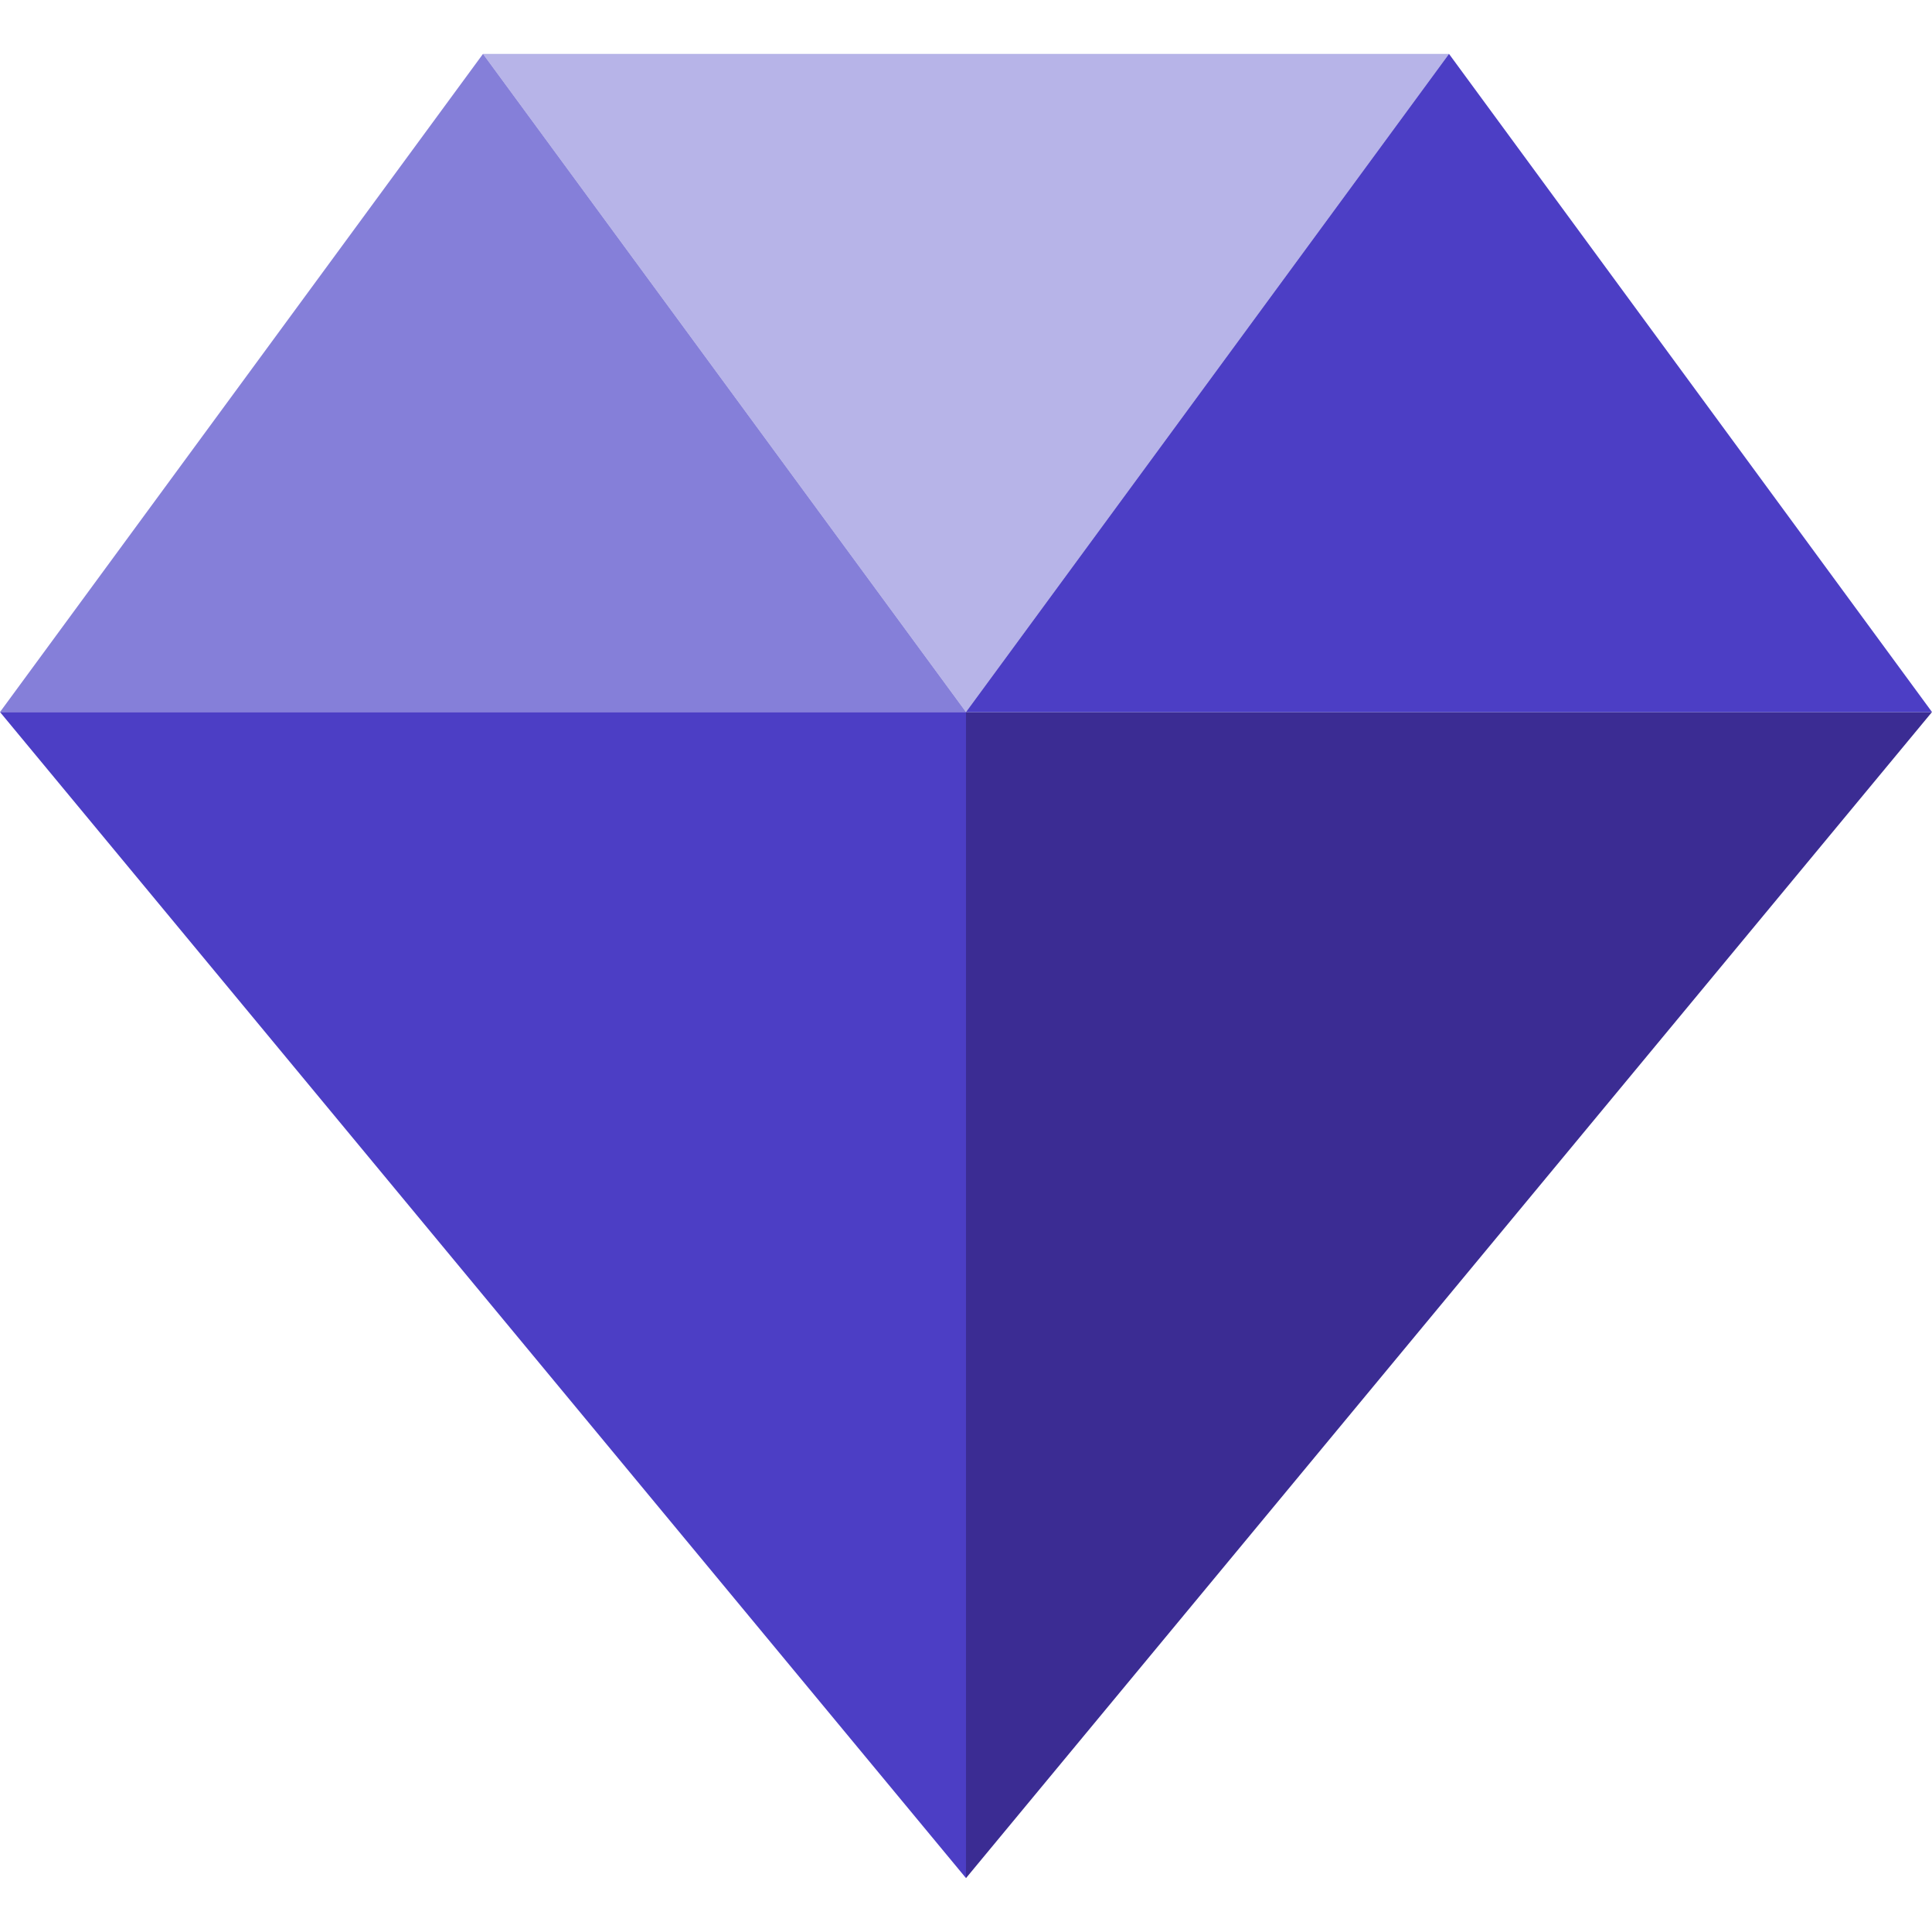 <svg width="800" height="800" viewBox="0 0 800 800" fill="none" xmlns="http://www.w3.org/2000/svg">
<g clip-path="url(#clip0_139_32)">
<path d="M600 22.312H200L400 294.839L600 22.312Z" fill="#B7B4E8"/>
<path d="M400 294.839V777.687L800 294.839H400Z" fill="#3B2C93"/>
<path d="M800 294.839L600 22.312L400 294.839H800Z" fill="#4C3EC5"/>
<path d="M200 22.312L0 294.839H400L200 22.312Z" fill="#857FD9"/>
<path d="M0 294.839L400 777.687V294.839H0Z" fill="#4C3EC5"/>
</g>
<defs>
<clipPath id="clip0_139_32">
<rect width="800" height="800" fill="white"/>
</clipPath>
</defs>
</svg>
